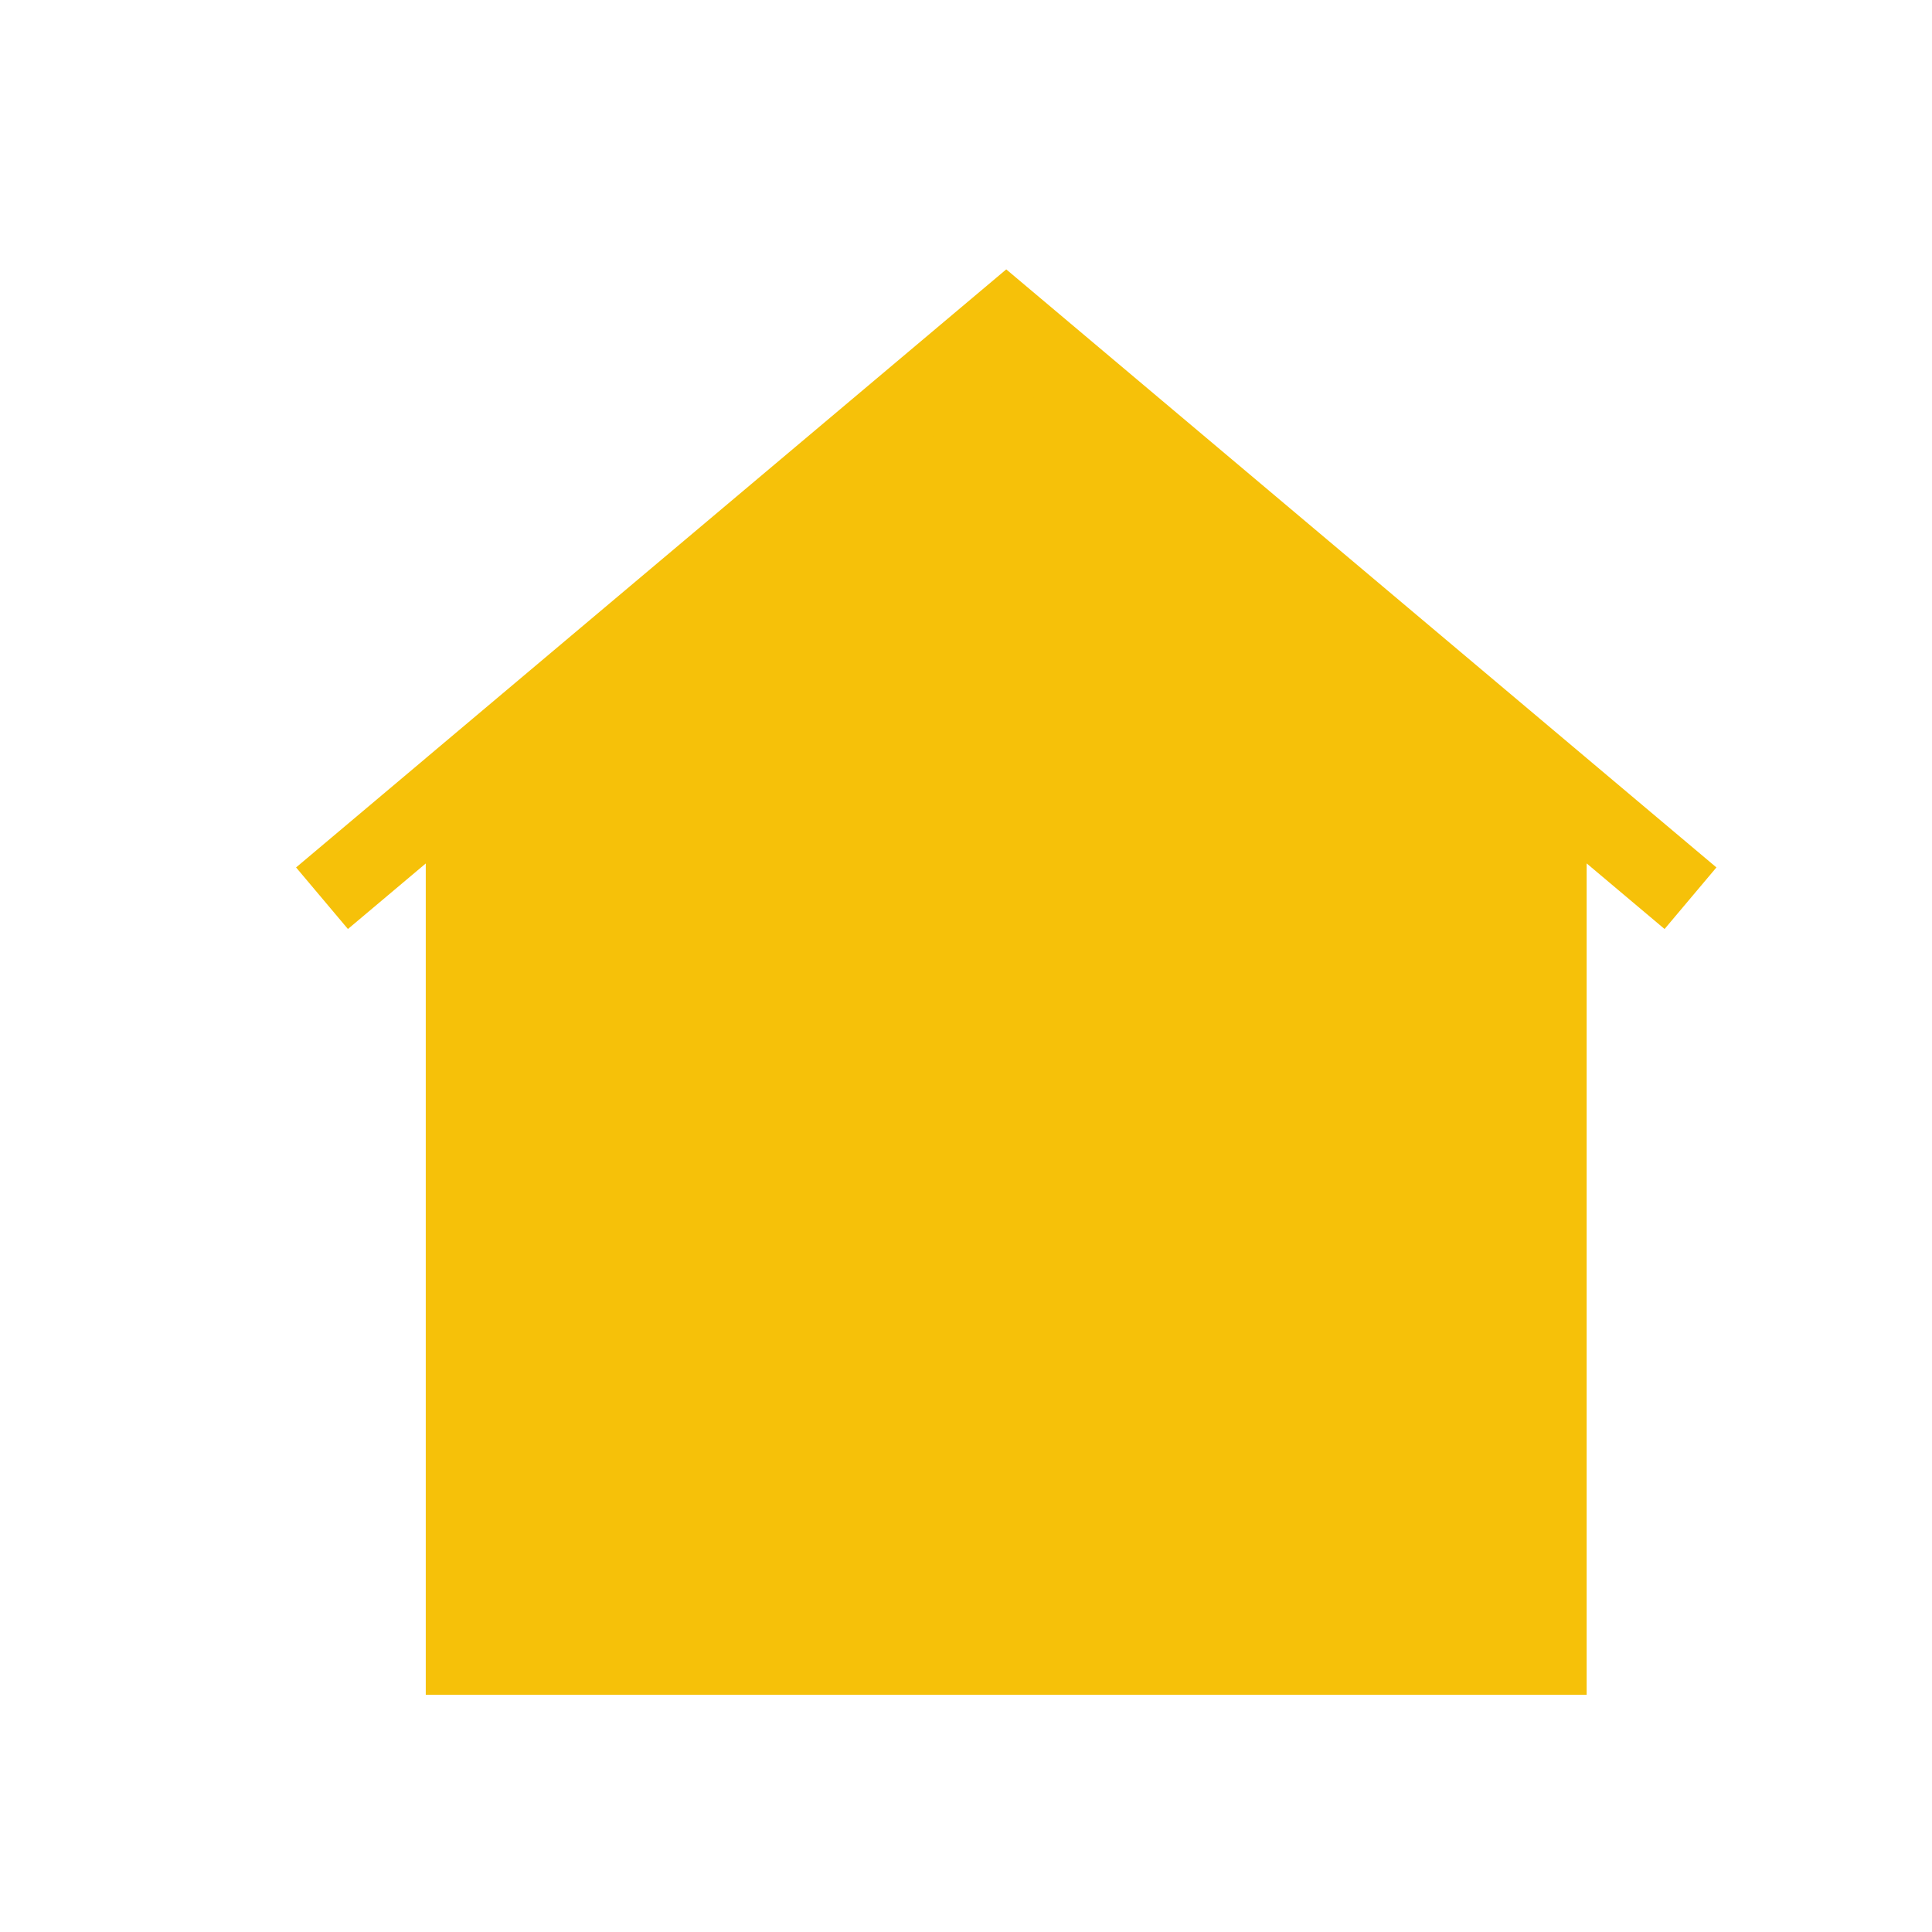 <svg width="24" height="24" viewBox="0 0 24 24" fill="none" xmlns="http://www.w3.org/2000/svg">
<path d="M5.789 9.651L12.5 4L19.21 9.651V20.553H5.789V9.651Z" fill="#F6C109"/>
<path d="M4 11.158L12.5 4M12.5 4L21 11.158M12.5 4L5.789 9.651V20.553H19.21V9.651L12.5 4Z" stroke="#F6C109"/>
</svg>
